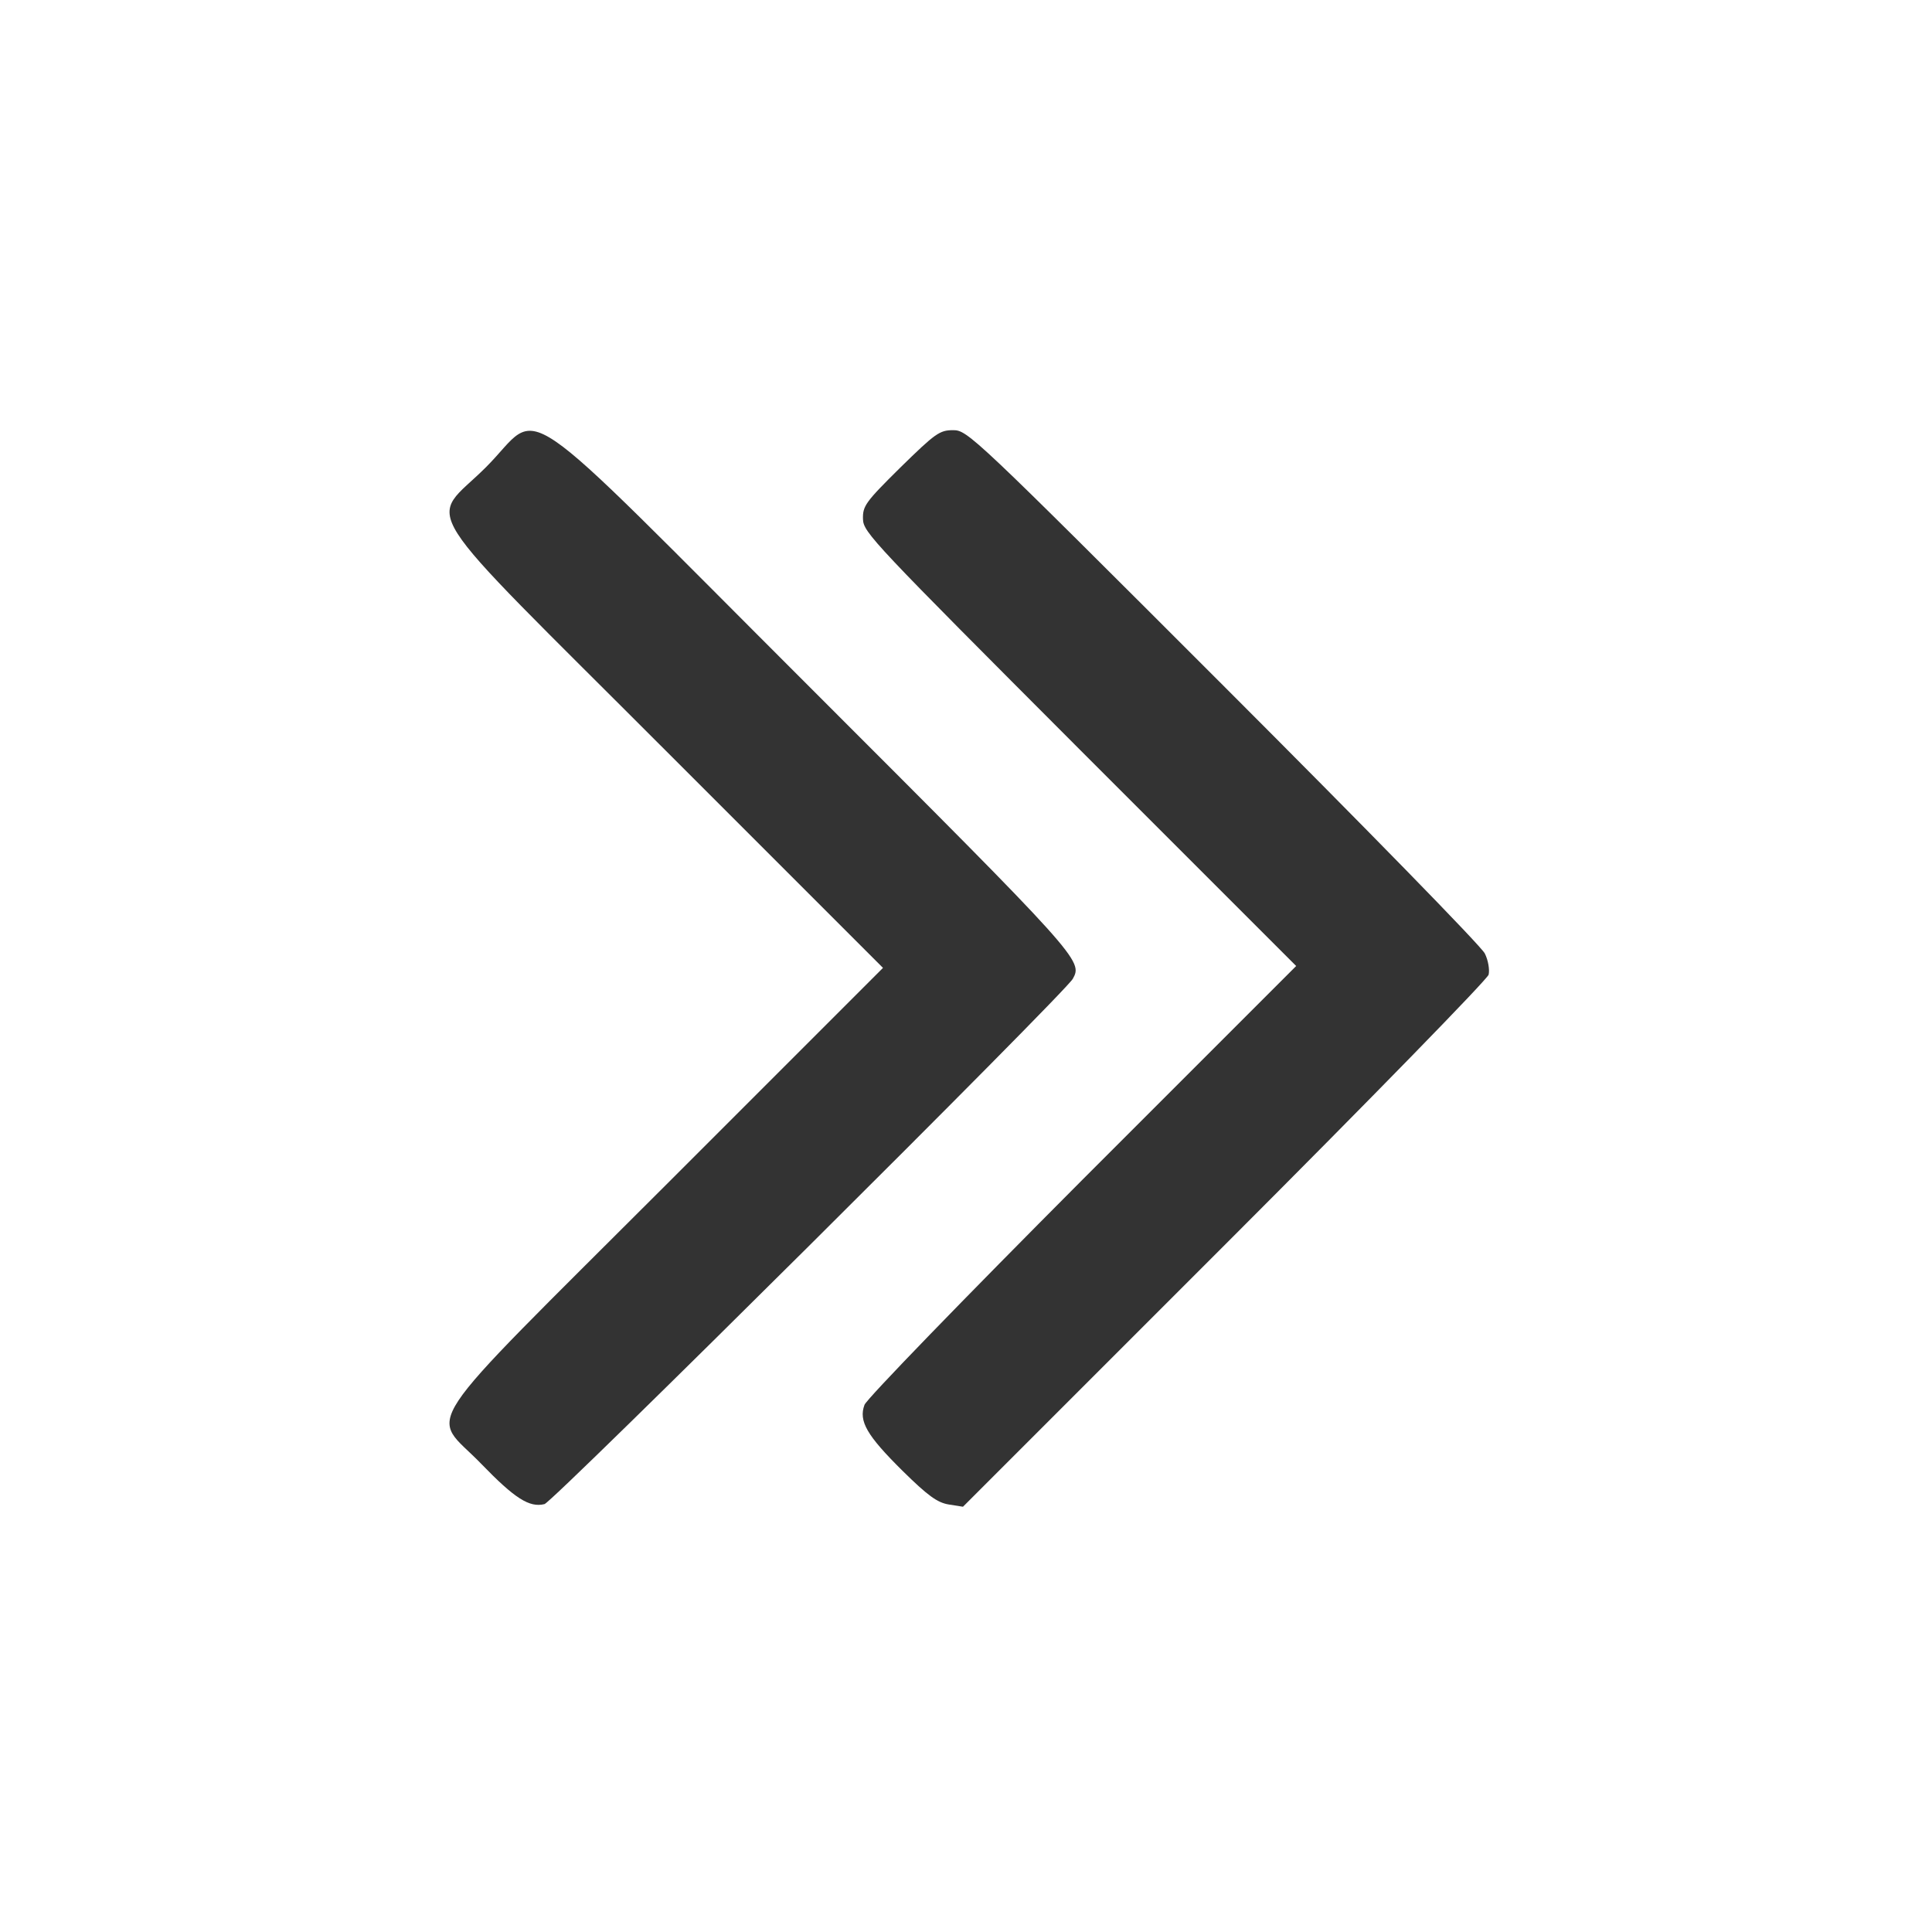 <?xml version="1.0" standalone="no"?>
<!DOCTYPE svg >
<svg version="1.0" xmlns="http://www.w3.org/2000/svg"
 width="512pt" height="512pt" viewBox="0 0 512 512"
 preserveAspectRatio="xMidYMid meet">

<g transform="translate(0,512) scale(0.1,-0.1)"
fill="#333333" stroke="none">
<path d="M1288 3882 c-153 -153 -206 -68 477 -752 l575 -575 -575 -575 c-678
-678 -625 -599 -490 -739 89 -92 128 -117 168 -107 22 5 1380 1355 1400 1392
27 48 20 56 -691 767 -813 812 -710 743 -864 589z"/>
<path d="M2386 3881 c-93 -92 -100 -102 -99 -137 1 -35 28 -63 575 -611 l573
-573 -567 -567 c-312 -313 -572 -581 -577 -596 -16 -43 6 -81 101 -175 67 -66
92 -84 122 -89 l38 -6 693 693 c391 391 696 704 700 717 3 13 -1 38 -10 56 -8
18 -320 337 -693 710 -663 663 -678 677 -716 677 -36 0 -47 -8 -140 -99z"/>
</g>
</svg>
